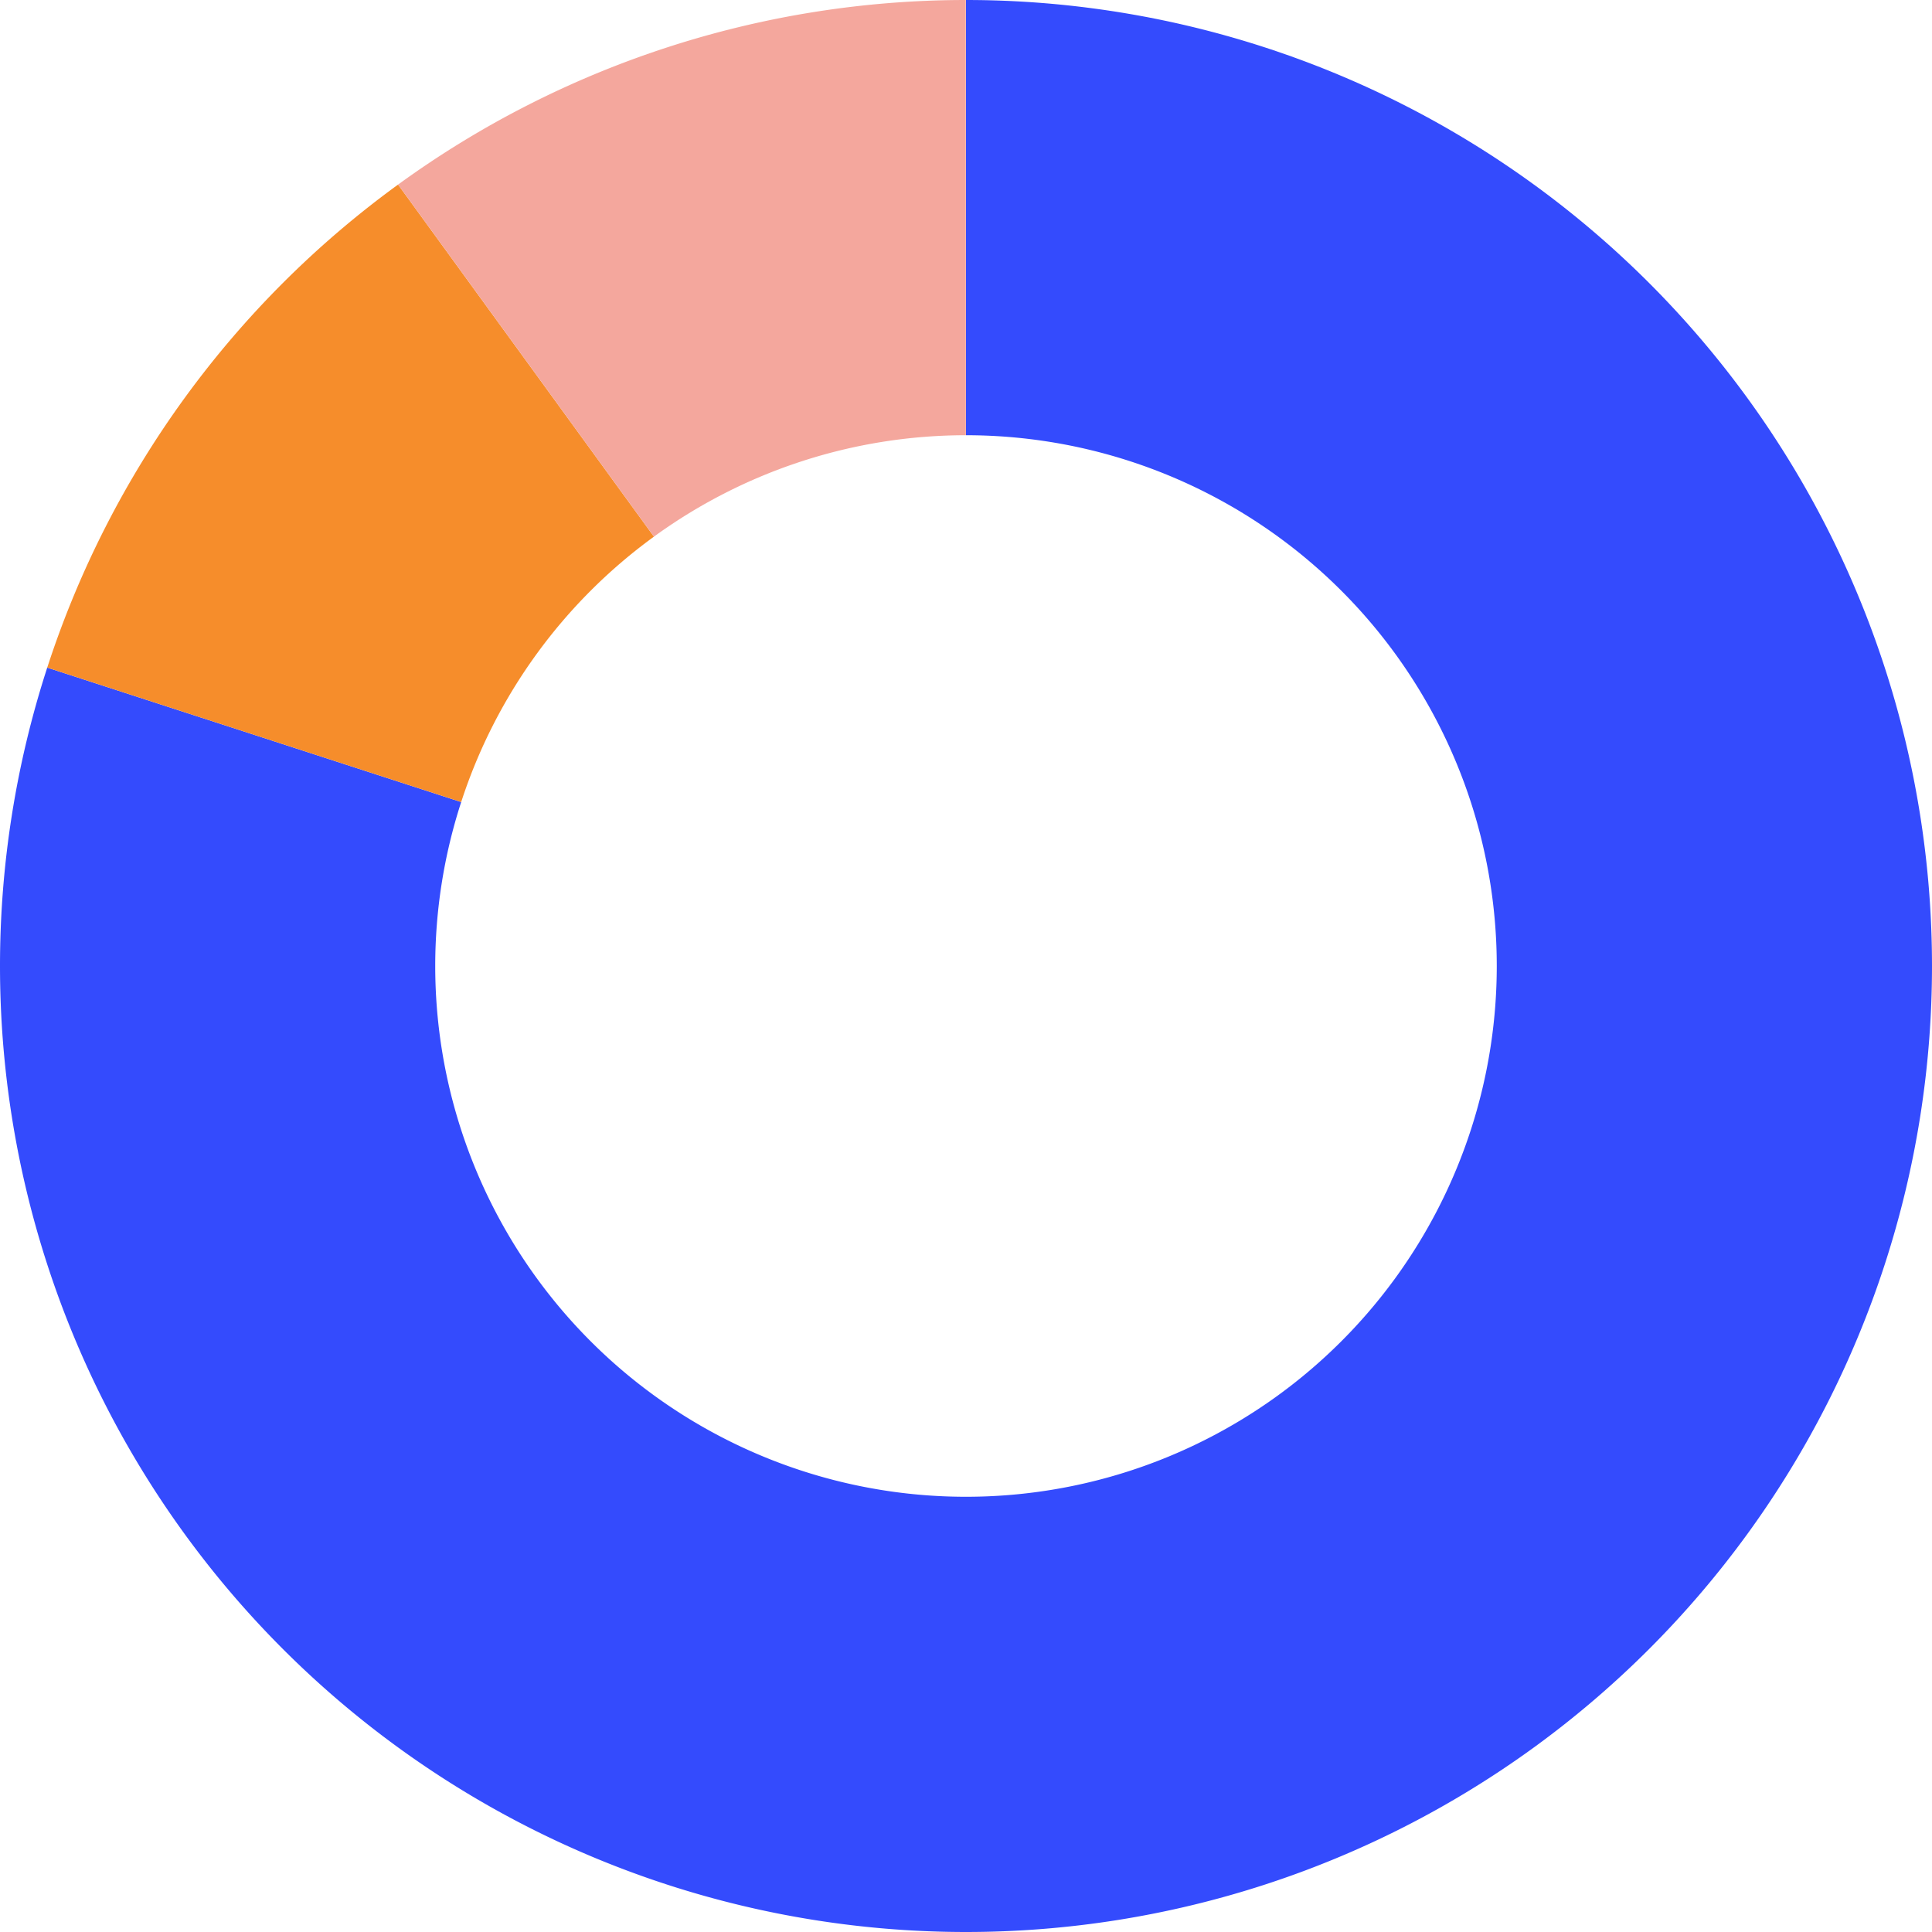 <svg xmlns="http://www.w3.org/2000/svg" id="sv" width="182" height="182" viewBox="0 0 182 182"><path id="0" fill="#344BFD" d="M91, 0 A91,91 0 1 1 4.45,62.892 L43.445,75.556 A50,50 0 1 0 91,41 Z"></path><path id="1" fill="#F68D2B" d="M4.45, 62.892 A91,91 0 0 1 37.5,17.388 L61.604,50.554 A50,50 0 0 0 43.445,75.556 Z"></path><path id="2" fill="#F4A79D" d="M37.5, 17.388 A91,91 0 0 1 90.984,0 L90.991,41 A50,50 0 0 0 61.604,50.554 Z"></path></svg>